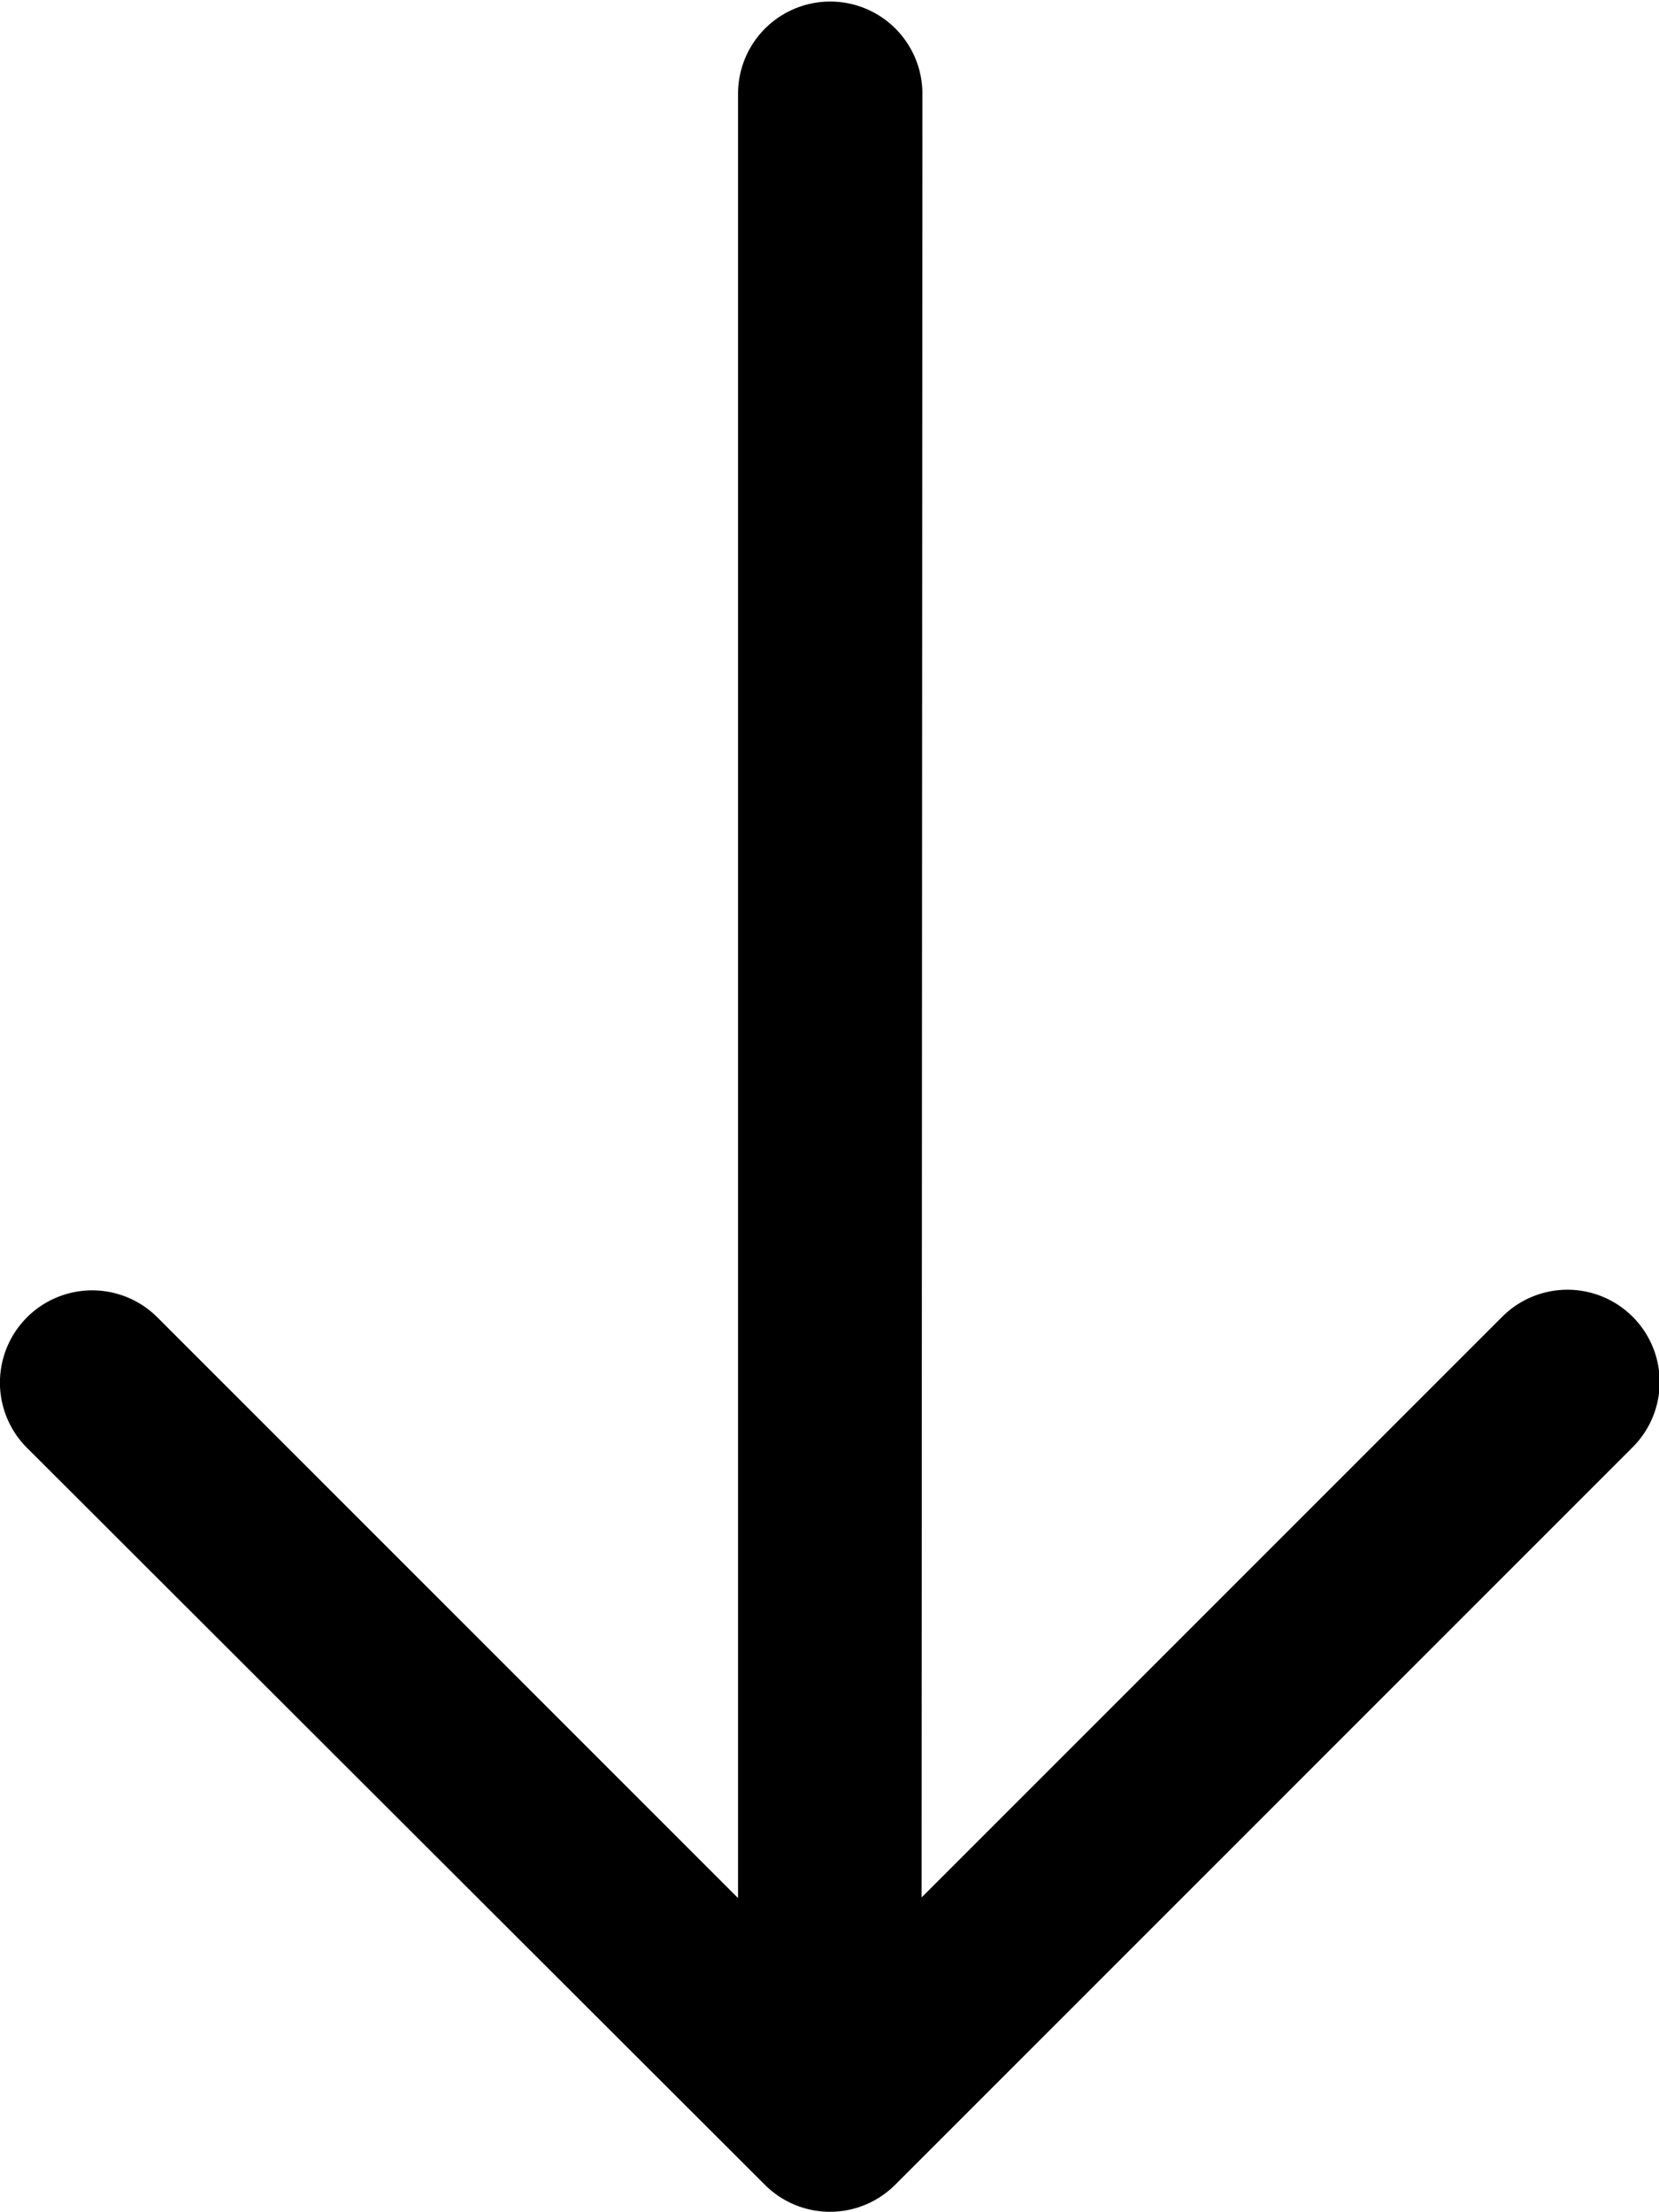 <svg xmlns="http://www.w3.org/2000/svg" width="8" height="10.667" viewBox="0 0 8 10.667">
  <path id="arrow-down" d="M12.444,15.149l2.8-2.8a.444.444,0,0,1,.629.629l-3.556,3.556a.444.444,0,0,1-.629,0L8.13,12.981a.444.444,0,0,1,.629-.629l2.8,2.8v-8.7a.444.444,0,1,1,.889,0Z" transform="translate(-8 -6)"/>
</svg>
